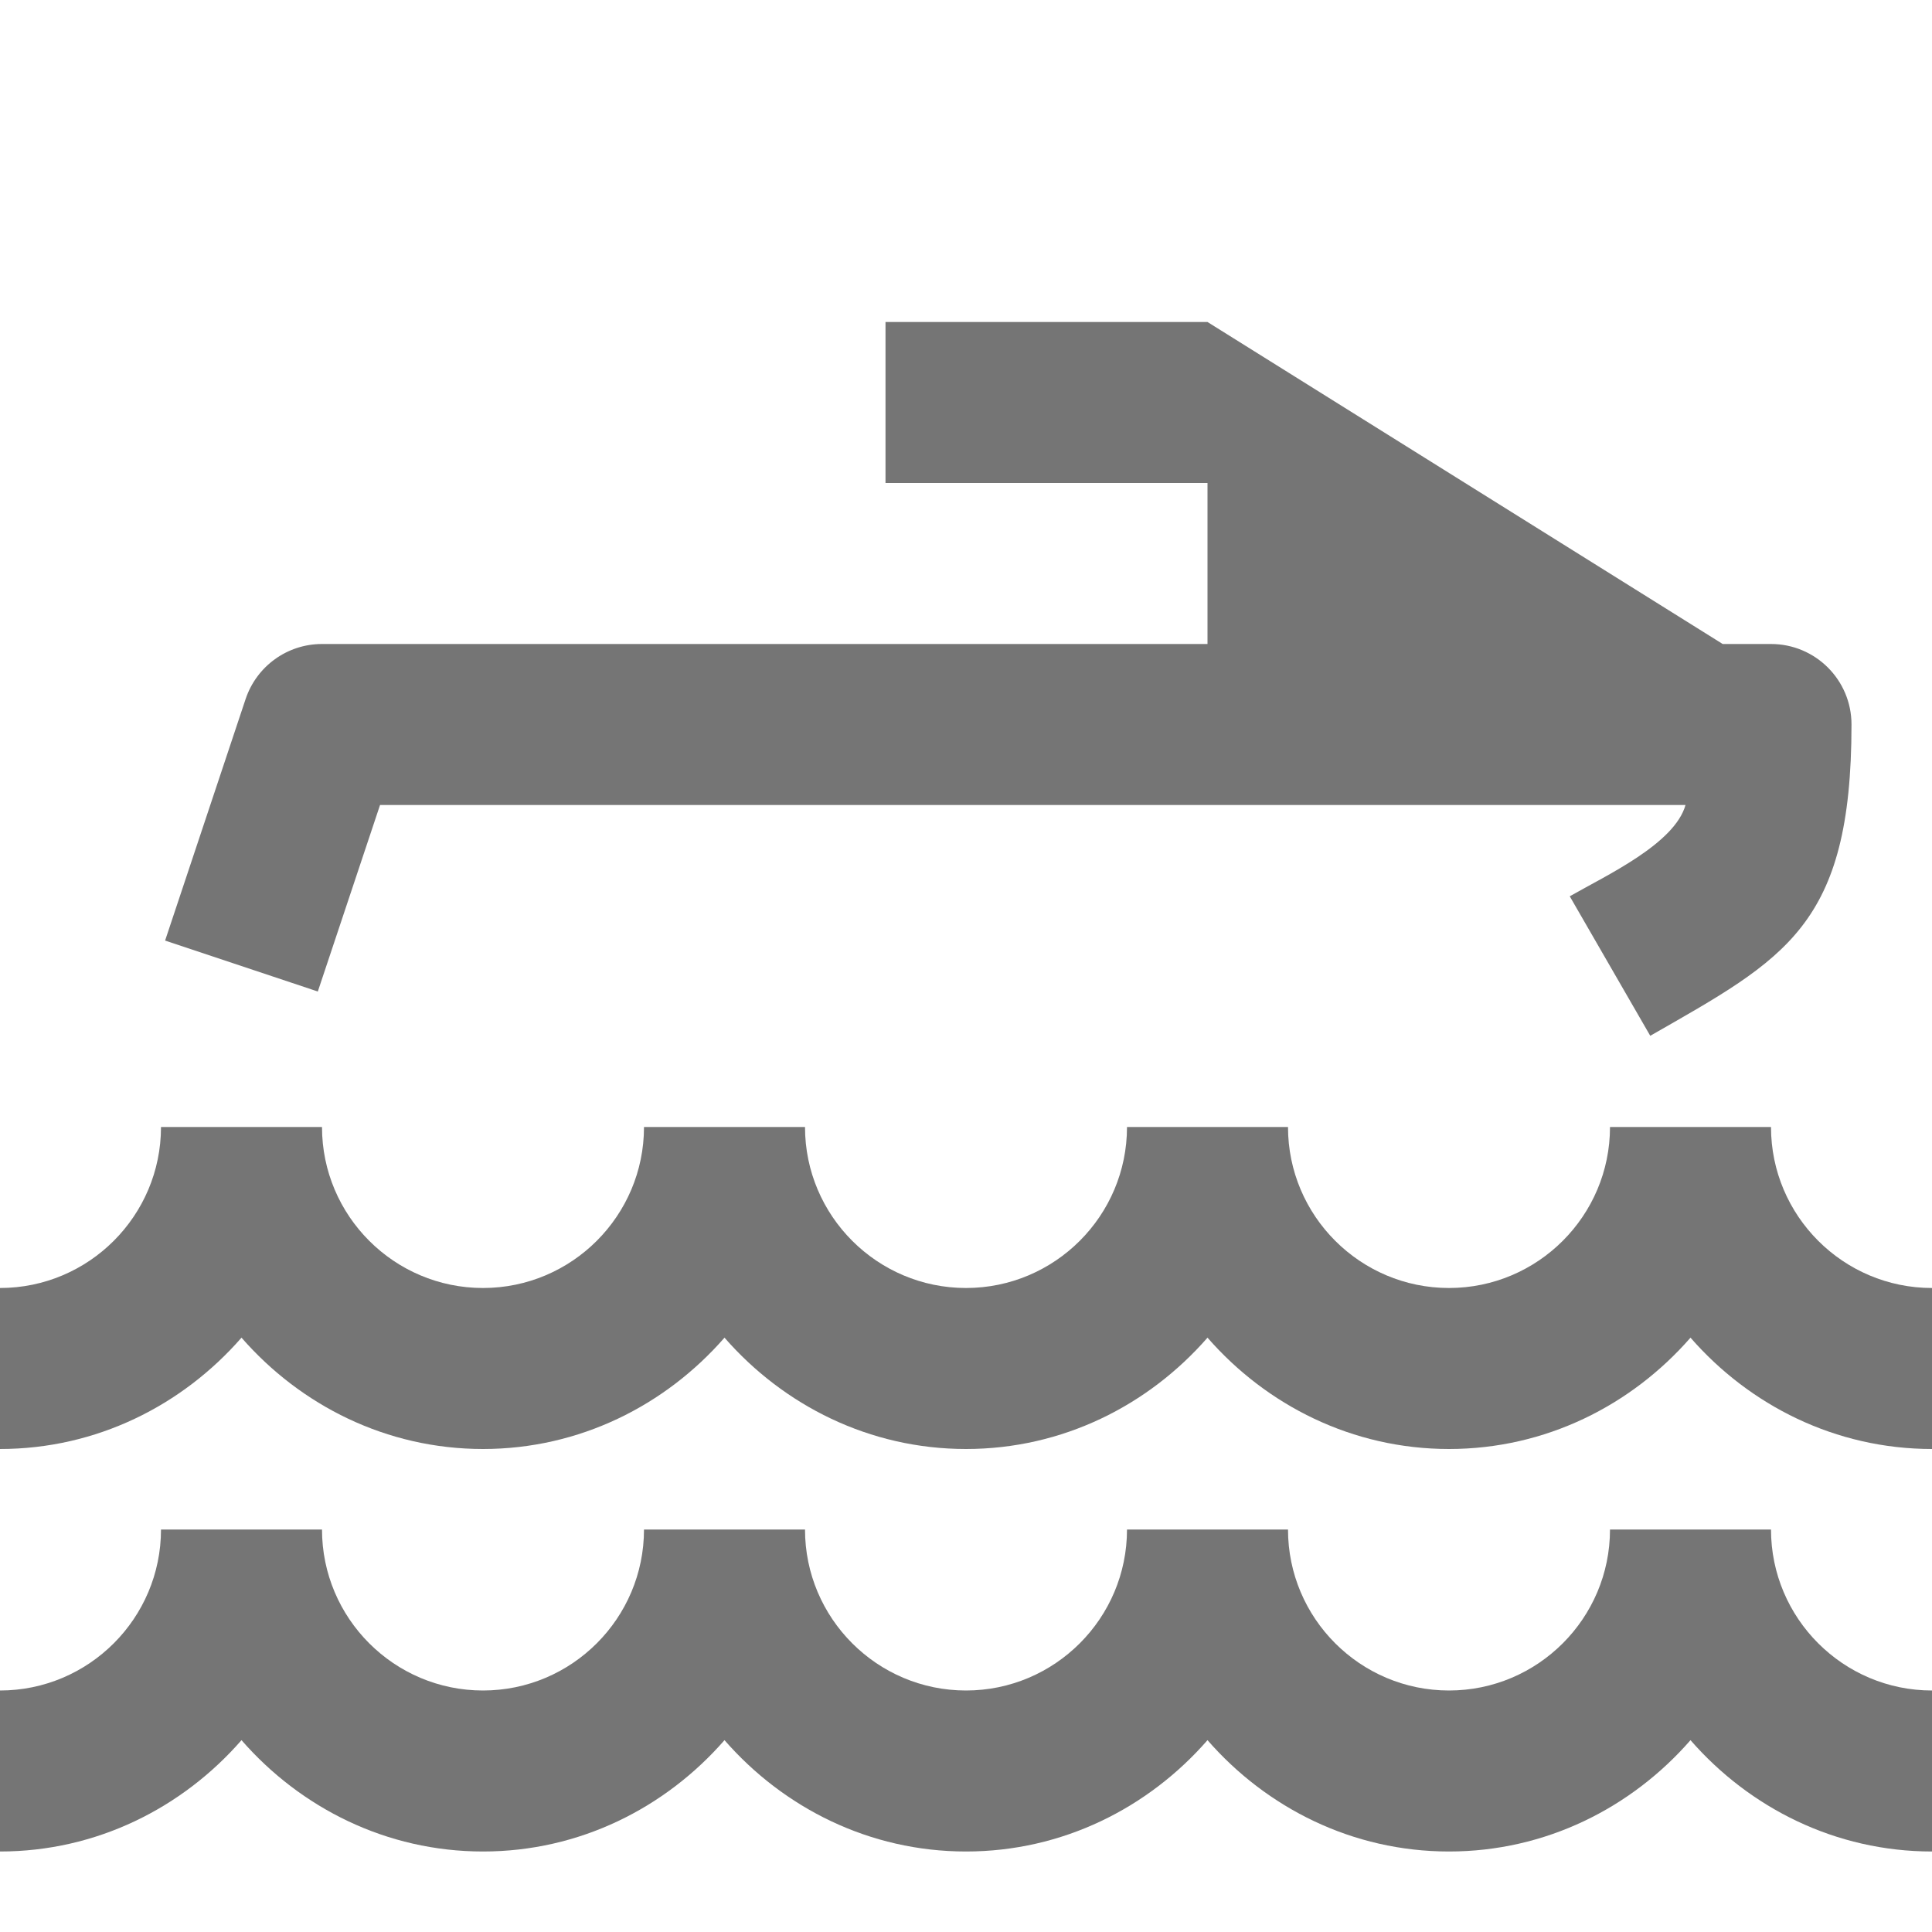 <?xml version="1.0" encoding="iso-8859-1"?>
<!-- Generator: Adobe Illustrator 16.0.0, SVG Export Plug-In . SVG Version: 6.00 Build 0)  -->
<!DOCTYPE svg PUBLIC "-//W3C//DTD SVG 1.1//EN" "http://www.w3.org/Graphics/SVG/1.1/DTD/svg11.dtd">
<svg version="1.1" xmlns="http://www.w3.org/2000/svg" xmlns:xlink="http://www.w3.org/1999/xlink" x="0px" y="0px" width="24px"
	 height="24px" viewBox="0 0 24 24" style="enable-background:new 0 0 24 24;" xml:space="preserve">
<g id="Frame_-_24px">
	<rect y="0.002" style="fill:none;" width="24" height="24"/>
</g>
<g id="Line_Icons">
	<g>
		<path style="fill:#757575;" d="M4.721,10h16.217c-0.135,0.482-0.981,0.873-1.438,1.134l1,1.733C22.177,11.907,23,11.505,23,9
			c0-0.553-0.448-1-1-1h-0.6L15,4h-4v2h4v2H4C3.569,8,3.188,8.275,3.051,8.684l-1,3l1.897,0.633L4.721,10z"/>
		<path style="fill:#757575;" d="M22,14h-2c0,1.103-0.897,2-2,2s-2-0.897-2-2h-2c0,1.103-0.897,2-2,2s-2-0.897-2-2H8
			c0,1.103-0.897,2-2,2s-2-0.897-2-2H2c0,1.103-0.897,2-2,2v2c1.2,0,2.266-0.542,3-1.383C3.734,17.458,4.8,18,6,18
			s2.266-0.542,3-1.383C9.734,17.458,10.8,18,12,18s2.266-0.542,3-1.383C15.734,17.458,16.8,18,18,18s2.266-0.542,3-1.383
			C21.734,17.458,22.8,18,24,18v-2C22.897,16,22,15.103,22,14z"/>
		<path style="fill:#757575;" d="M22,19h-2c0,1.103-0.897,2-2,2s-2-0.897-2-2h-2c0,1.103-0.897,2-2,2s-2-0.897-2-2H8
			c0,1.103-0.897,2-2,2s-2-0.897-2-2H2c0,1.103-0.897,2-2,2v2c1.2,0,2.266-0.542,3-1.383C3.734,22.458,4.8,23,6,23
			s2.266-0.542,3-1.383C9.734,22.458,10.8,23,12,23s2.266-0.542,3-1.383C15.734,22.458,16.8,23,18,23s2.266-0.542,3-1.383
			C21.734,22.458,22.8,23,24,23v-2C22.897,21,22,20.103,22,19z"/>
	</g>
</g>
</svg>
